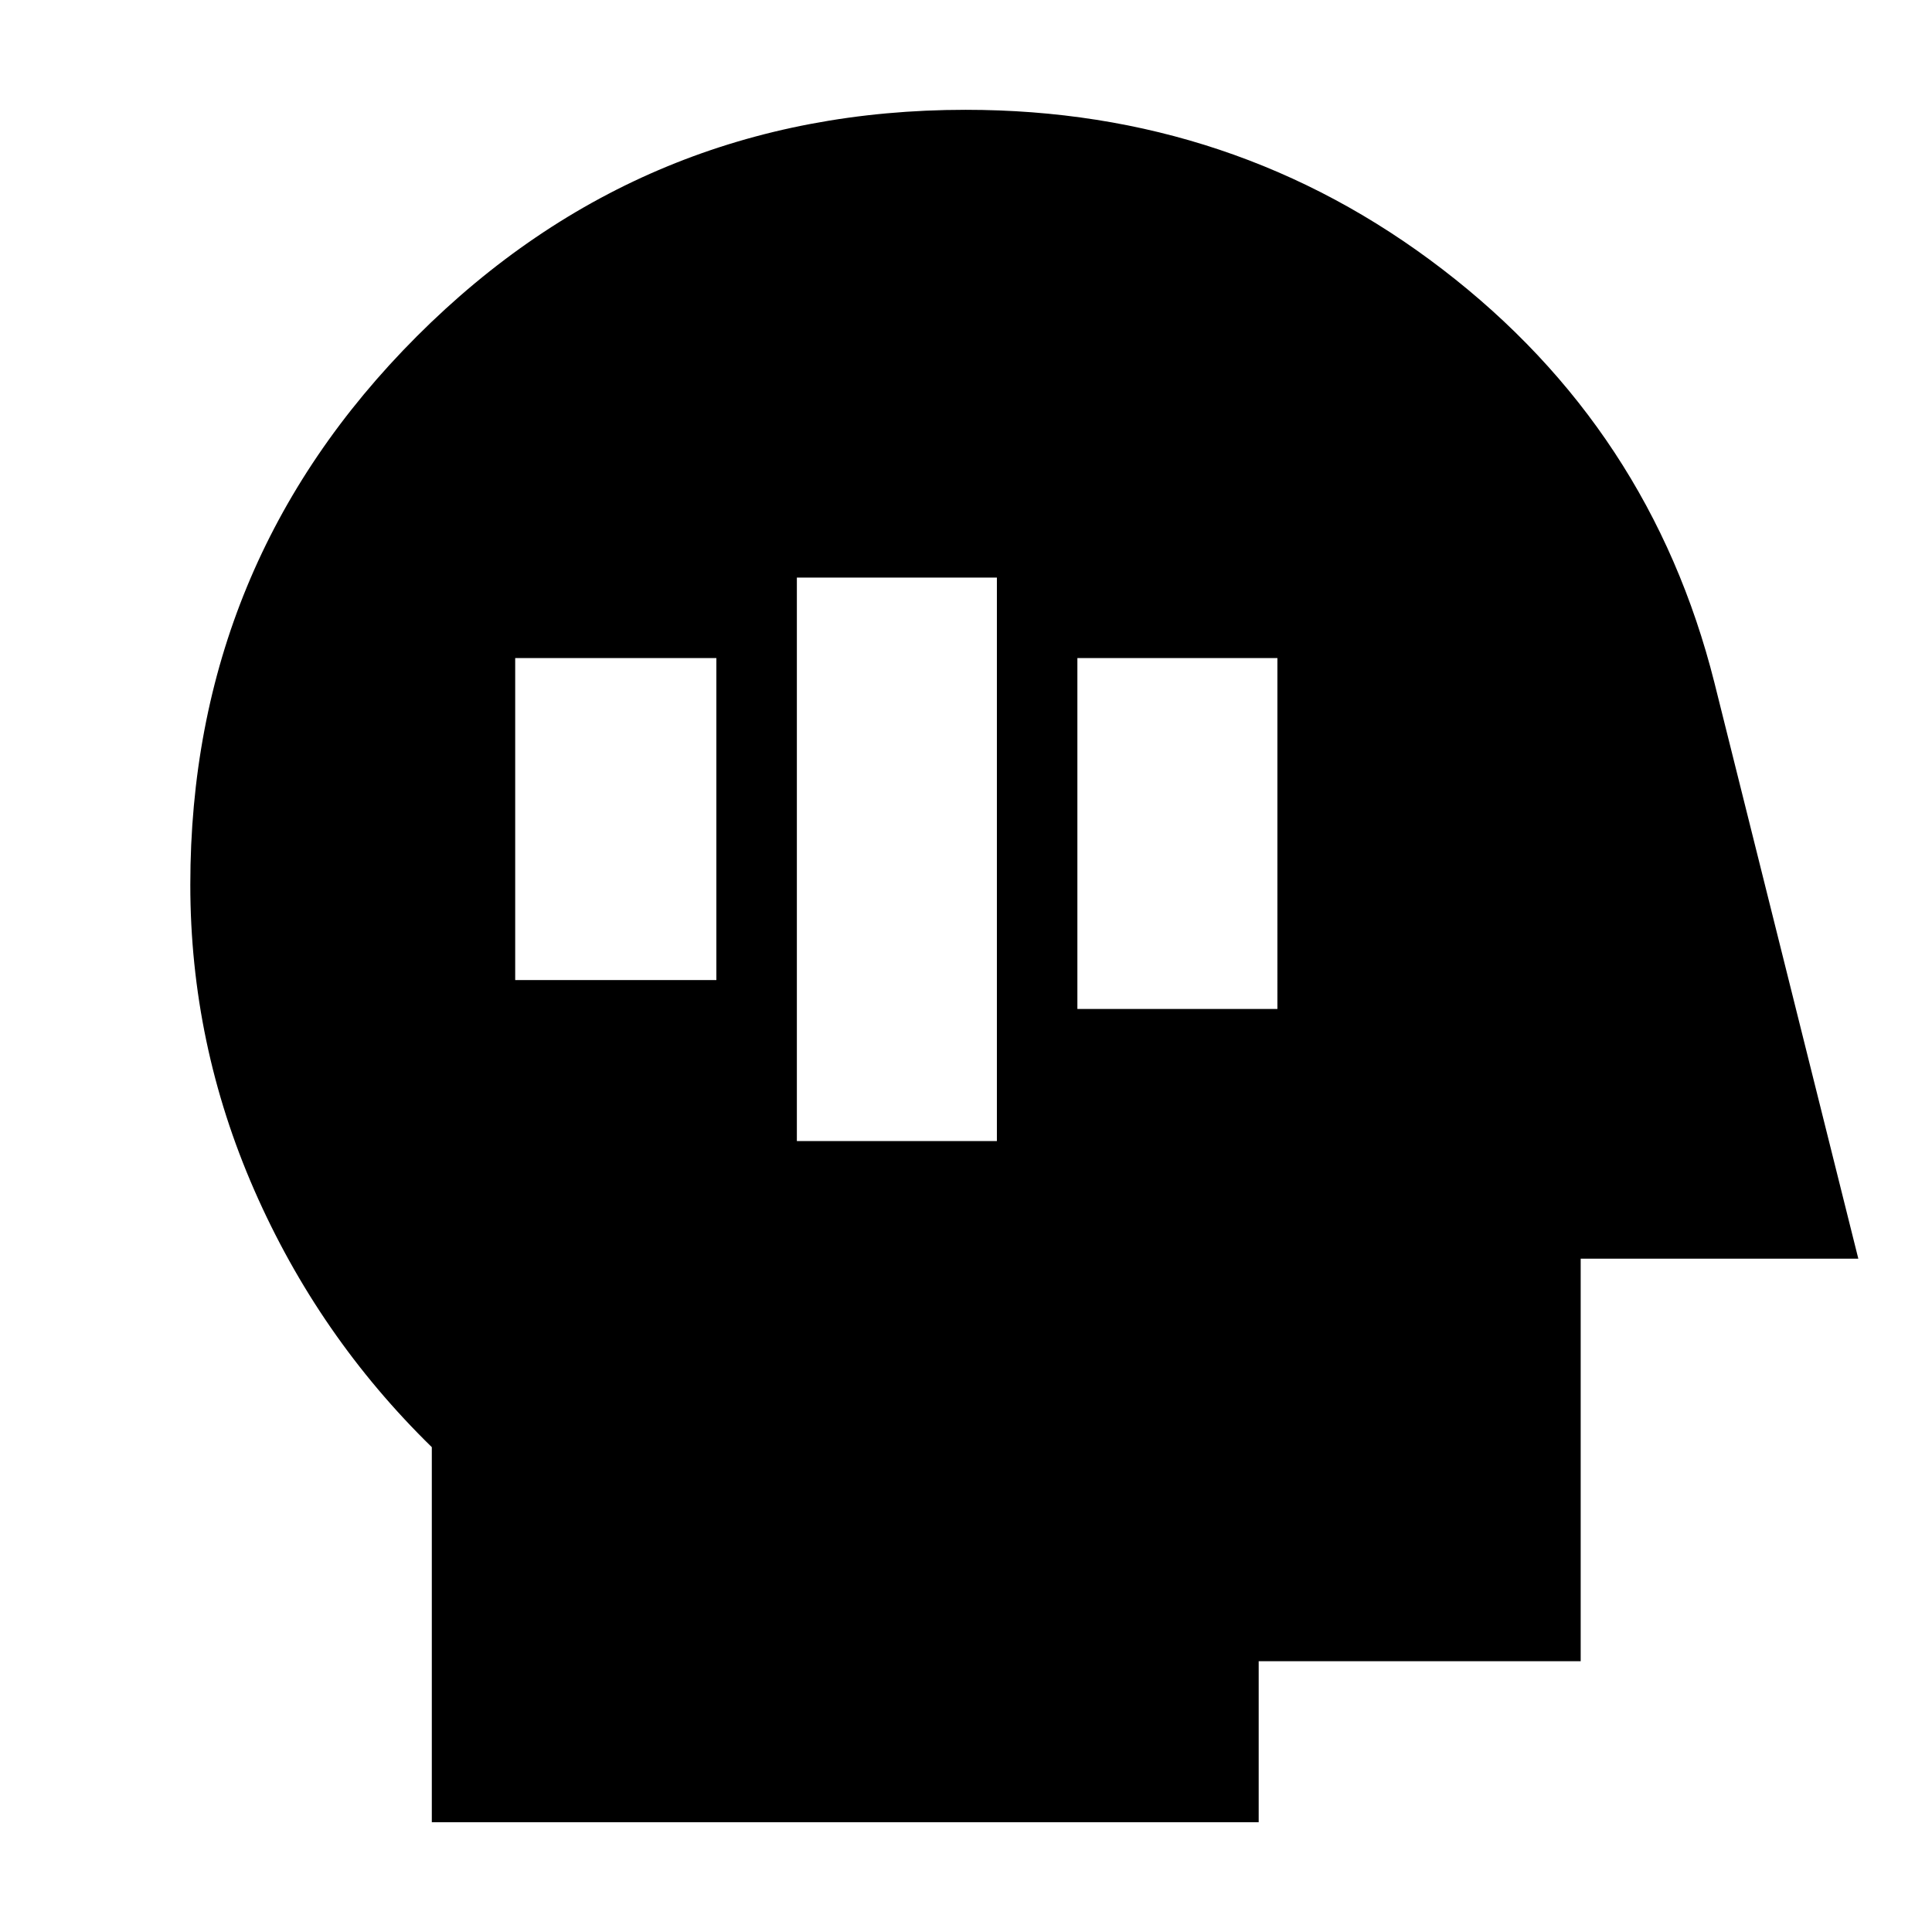 <svg xmlns="http://www.w3.org/2000/svg" height="24" viewBox="0 96 960 960" width="24"><path d="M395.956 663h99.392V383h-99.392v280Zm139.392-65.652h99.391V423h-99.391v174.348ZM255.999 583h99.957V423h-99.957v160Zm-41.434 418.44V815.087q-56.435-55.13-88.218-127.745-31.782-72.615-31.782-151.716 0-159.807 112.481-272.434 112.482-112.627 272.779-112.627 133.697 0 237.023 79.326T851.87 435.174l71.522 286.261H785.435v200h-160v80.005h-410.87Z"/></svg>